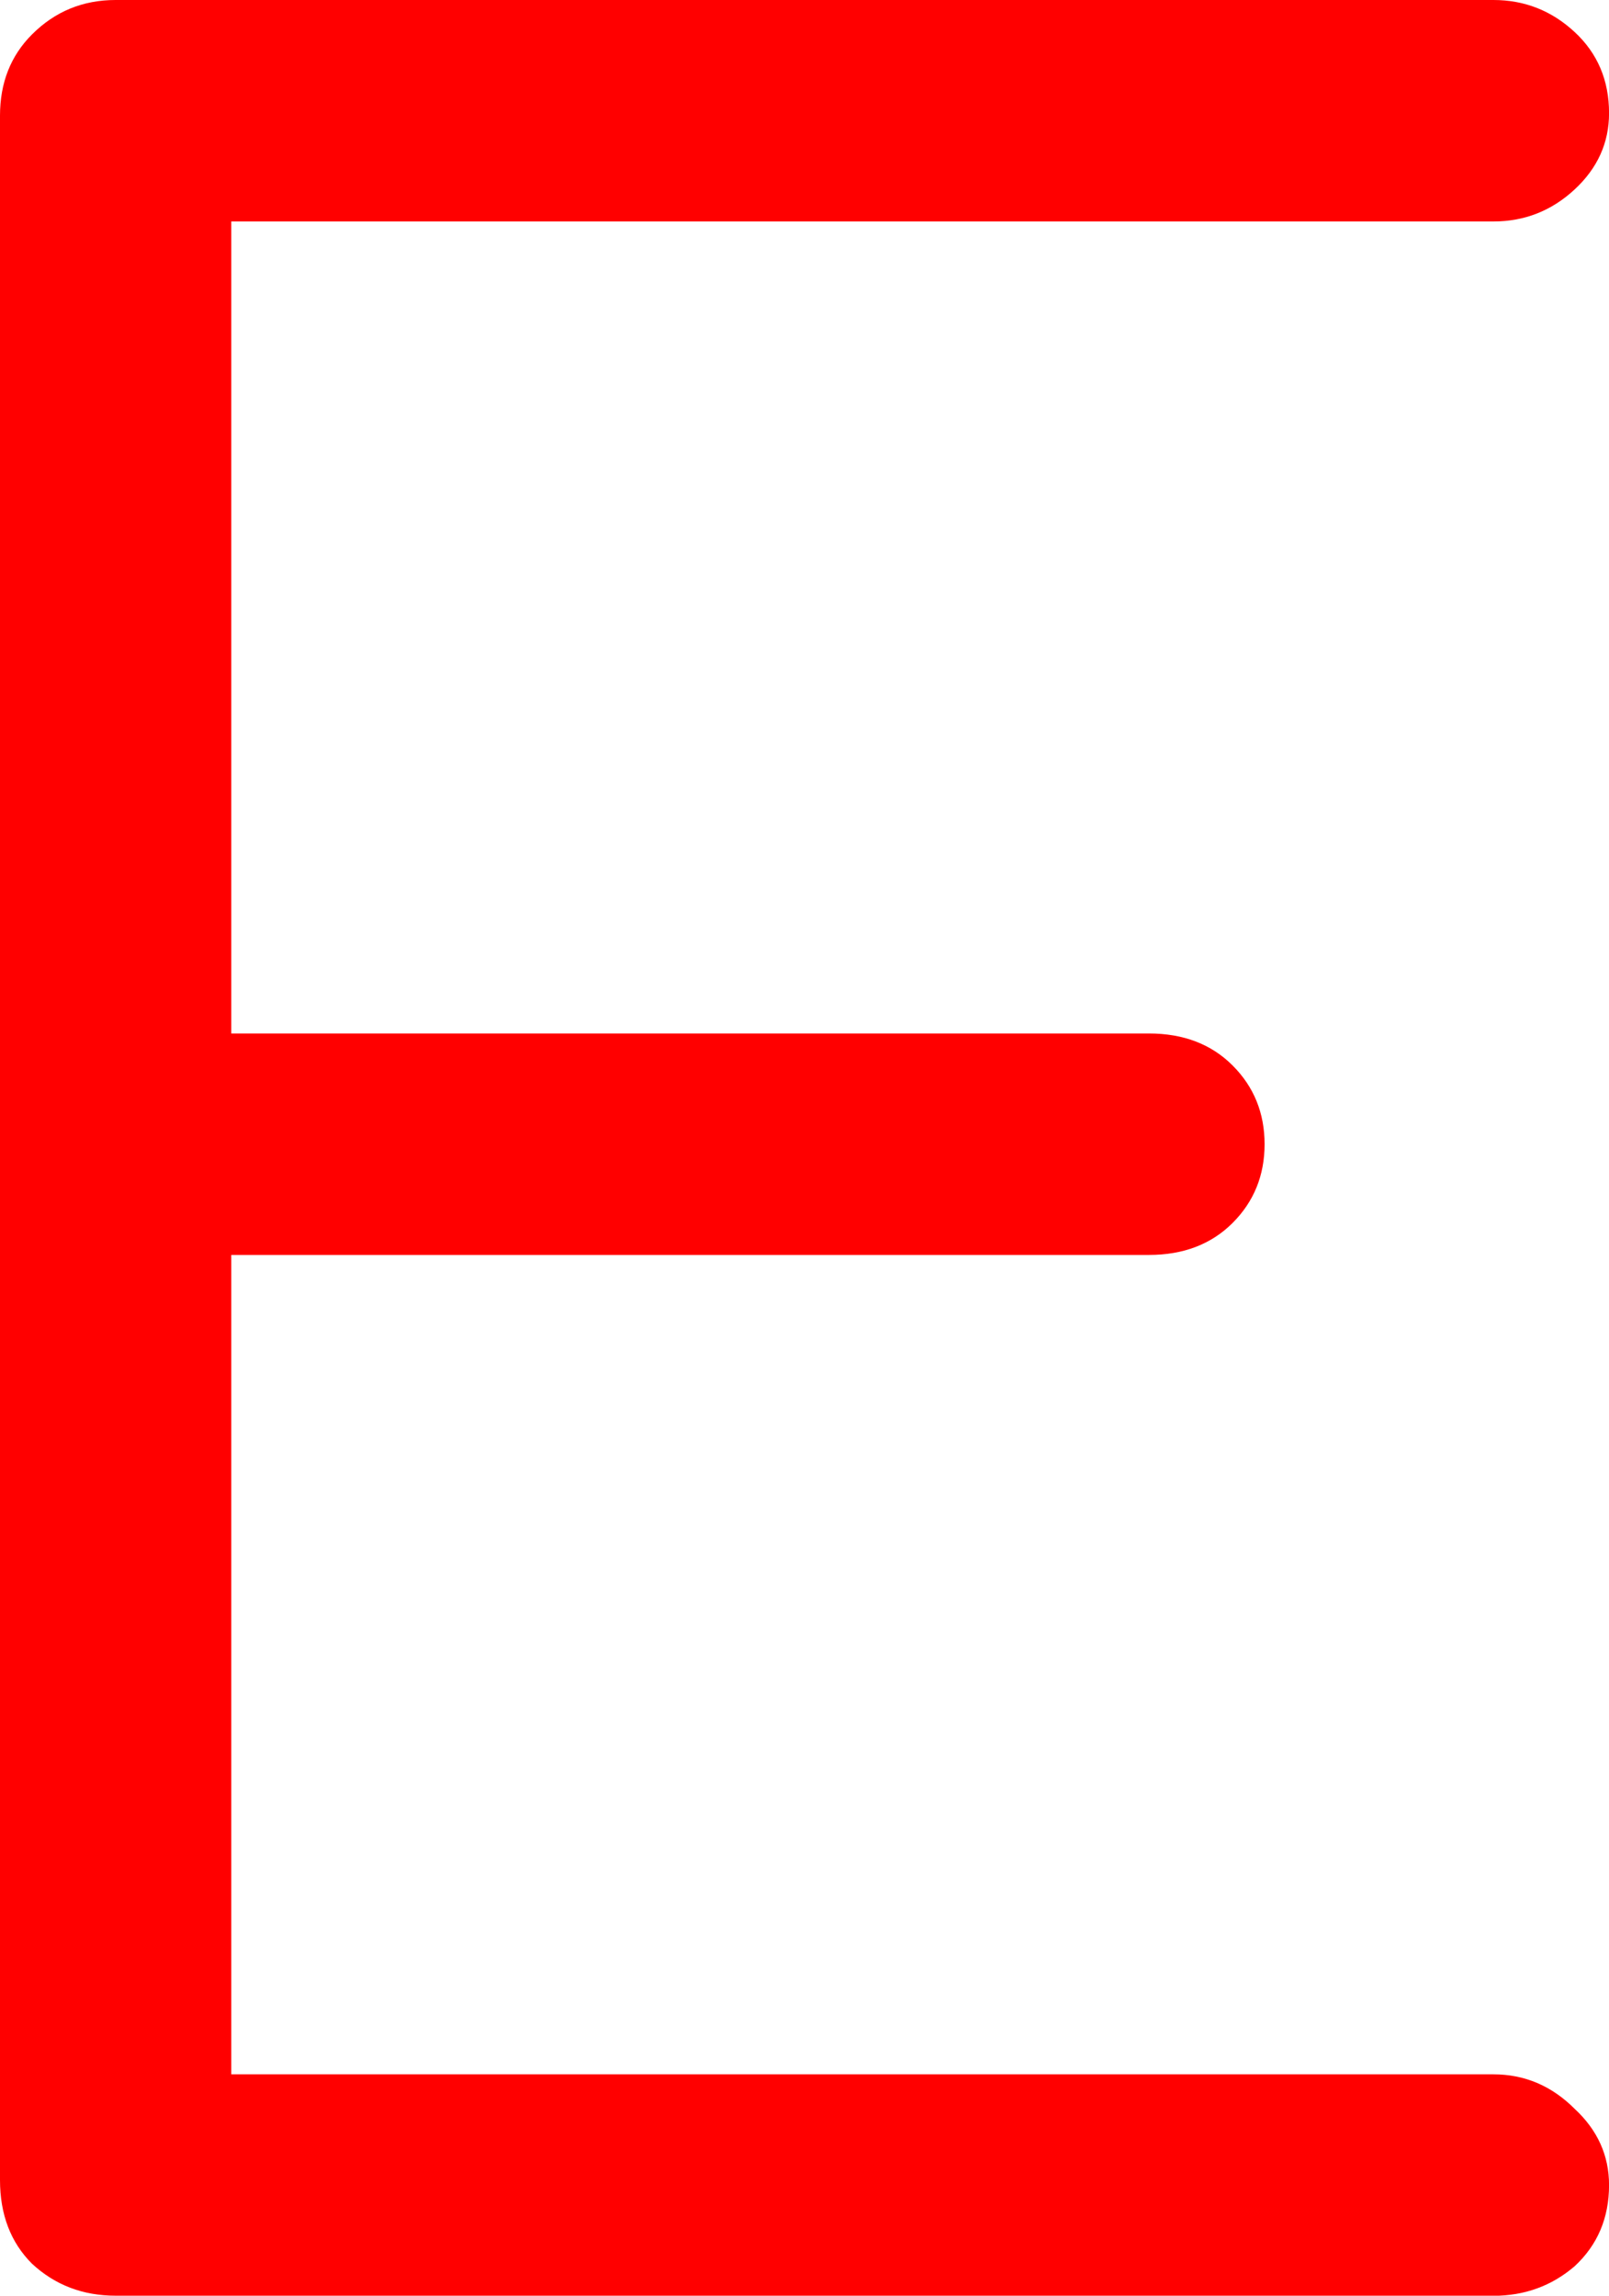 <svg version="1.1" xmlns="http://www.w3.org/2000/svg" xmlns:xlink="http://www.w3.org/1999/xlink" width="32.697" height="46.646" viewBox="0,0,32.697,46.646"><g transform="translate(-223.651,-156.677)"><g data-paper-data="{&quot;isPaintingLayer&quot;:true}" fill="#ff0000" fill-rule="nonzero" stroke="#000000" stroke-width="0" stroke-linecap="square" stroke-linejoin="miter" stroke-miterlimit="10" stroke-dasharray="" stroke-dashoffset="0" style="mix-blend-mode: normal"><path d="M226.001,203.323c-0.667,0 -1.233,-0.217 -1.7,-0.65c-0.433,-0.433 -0.65,-1 -0.65,-1.7v-41.946c0,-0.667 0.217,-1.217 0.65,-1.65c0.467,-0.467 1.033,-0.7 1.7,-0.7h27.998c0.633,0 1.183,0.217 1.65,0.65c0.467,0.433 0.7,0.983 0.7,1.65c0,0.6 -0.233,1.117 -0.7,1.55c-0.467,0.433 -1.017,0.65 -1.65,0.65h-25.648v16.499h18.648c0.7,0 1.267,0.217 1.7,0.65c0.433,0.433 0.65,0.967 0.65,1.6c0,0.633 -0.217,1.167 -0.65,1.6c-0.433,0.433 -1,0.65 -1.7,0.65h-18.648v16.649h25.648c0.633,0 1.183,0.233 1.65,0.7c0.467,0.433 0.7,0.95 0.7,1.55c0,0.667 -0.233,1.217 -0.7,1.65c-0.467,0.4 -1.017,0.6 -1.65,0.6z"/></g></g></svg>